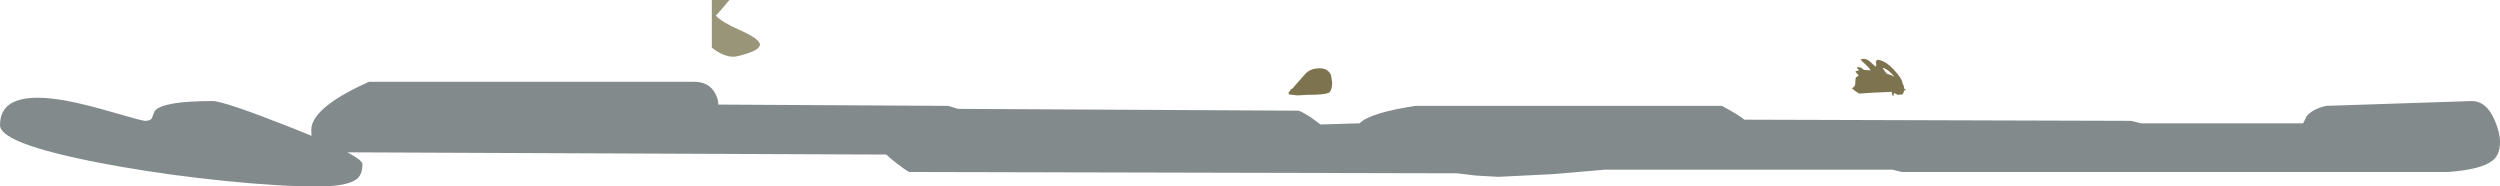 <?xml version="1.0" encoding="UTF-8" standalone="no"?>
<svg xmlns:ffdec="https://www.free-decompiler.com/flash" xmlns:xlink="http://www.w3.org/1999/xlink" ffdec:objectType="shape" height="87.1px" width="1167.75px" xmlns="http://www.w3.org/2000/svg">
  <g transform="matrix(1.0, 0.0, 0.0, 1.0, -1644.45, 903.85)">
    <path d="M2644.55 -846.25 L2720.25 -846.25 2721.9 -849.6 Q2724.55 -852.85 2730.9 -854.4 L2799.0 -856.65 Q2805.8 -856.65 2809.6 -847.95 2812.2 -842.0 2812.2 -837.55 2812.2 -831.65 2808.85 -828.95 2803.5 -824.6 2787.75 -823.5 L2532.9 -823.5 2528.4 -824.6 2394.25 -824.6 2369.65 -822.5 2344.2 -821.25 2333.8 -821.85 2325.05 -822.9 2069.15 -823.5 Q2067.05 -824.65 2063.3 -827.55 2059.95 -830.15 2058.45 -831.65 L1806.75 -832.7 Q1813.75 -828.95 1813.75 -827.15 1813.75 -822.2 1811.0 -820.15 1806.5 -816.75 1792.65 -816.75 1774.95 -816.75 1749.45 -819.35 1724.2 -821.9 1700.75 -826.0 1644.45 -835.9 1644.45 -845.4 1644.45 -862.5 1675.7 -856.75 1684.55 -855.1 1698.7 -850.95 1710.8 -847.4 1712.25 -847.4 1714.95 -847.4 1715.45 -848.85 L1716.7 -852.0 Q1720.45 -856.65 1743.75 -856.65 1749.1 -856.65 1780.85 -844.1 L1790.0 -840.4 Q1789.85 -841.6 1789.85 -843.15 1789.85 -849.7 1800.7 -857.05 1807.1 -861.35 1816.85 -865.65 L1969.0 -865.65 Q1975.7 -865.5 1978.5 -860.25 1979.95 -857.6 1980.0 -855.0 L2087.4 -854.4 2091.9 -853.0 2251.1 -852.15 Q2253.15 -851.35 2256.6 -849.15 L2261.25 -845.7 2279.5 -846.25 Q2284.45 -851.2 2305.65 -854.4 L2448.8 -854.4 Q2457.6 -849.55 2459.25 -847.95 L2639.8 -847.4 2644.55 -846.25" fill="#828a8c" fill-rule="evenodd" stroke="none"/>
    <path d="M1978.8 -896.55 Q1981.45 -893.6 1989.9 -889.85 1999.4 -885.65 1999.4 -883.0 1999.4 -880.8 1993.4 -878.85 1988.7 -877.35 1987.15 -877.35 1982.25 -877.35 1976.95 -881.6 L1976.95 -903.85 1985.15 -903.85 1981.15 -899.1 1978.8 -896.55" fill="#989578" fill-rule="evenodd" stroke="none"/>
    <path d="M2260.9 -871.95 Q2264.8 -871.95 2266.15 -868.75 L2266.7 -865.45 Q2266.7 -861.9 2265.45 -860.8 L2265.7 -860.75 2265.4 -860.7 2265.1 -860.55 Q2263.3 -859.55 2255.3 -859.55 L2250.5 -859.3 2246.5 -859.75 2246.3 -860.65 2246.75 -861.0 2246.95 -861.5 2247.7 -862.35 2248.0 -862.35 2254.05 -869.2 Q2256.4 -871.95 2260.9 -871.95 M2520.8 -875.3 L2521.3 -875.95 Q2525.1 -875.7 2529.35 -871.0 2533.1 -866.85 2533.1 -864.95 2533.85 -863.8 2533.9 -862.4 L2534.5 -862.15 2534.5 -861.55 2533.9 -861.7 2533.5 -860.35 2532.9 -859.55 2532.1 -859.8 Q2531.9 -859.55 2530.9 -859.55 L2529.2 -860.4 Q2528.9 -859.95 2528.9 -859.15 L2528.9 -858.95 Q2528.1 -859.15 2528.1 -860.95 L2520.05 -860.6 2512.9 -860.15 Q2512.75 -860.15 2511.35 -861.1 L2509.5 -862.55 Q2510.75 -863.35 2511.0 -864.35 L2511.1 -866.15 Q2511.1 -867.45 2511.55 -867.85 L2512.7 -868.55 2511.1 -870.35 Q2511.55 -870.85 2512.95 -871.0 L2511.9 -871.95 2512.1 -872.55 Q2513.8 -872.5 2514.9 -871.35 L2515.1 -871.15 2515.5 -871.15 2518.1 -871.0 2518.1 -871.15 Q2518.1 -871.6 2516.3 -873.3 L2513.5 -875.95 Q2515.55 -877.1 2517.85 -875.15 L2520.5 -872.75 Q2520.85 -873.0 2520.85 -873.55 L2520.7 -874.95 2520.8 -875.3 M2528.4 -869.05 Q2525.7 -871.95 2523.7 -872.15 L2523.9 -871.95 2525.7 -869.45 Q2527.75 -868.85 2529.3 -868.05 L2528.4 -869.05" fill="#7d744f" fill-rule="evenodd" stroke="none"/>
  </g>
</svg>
